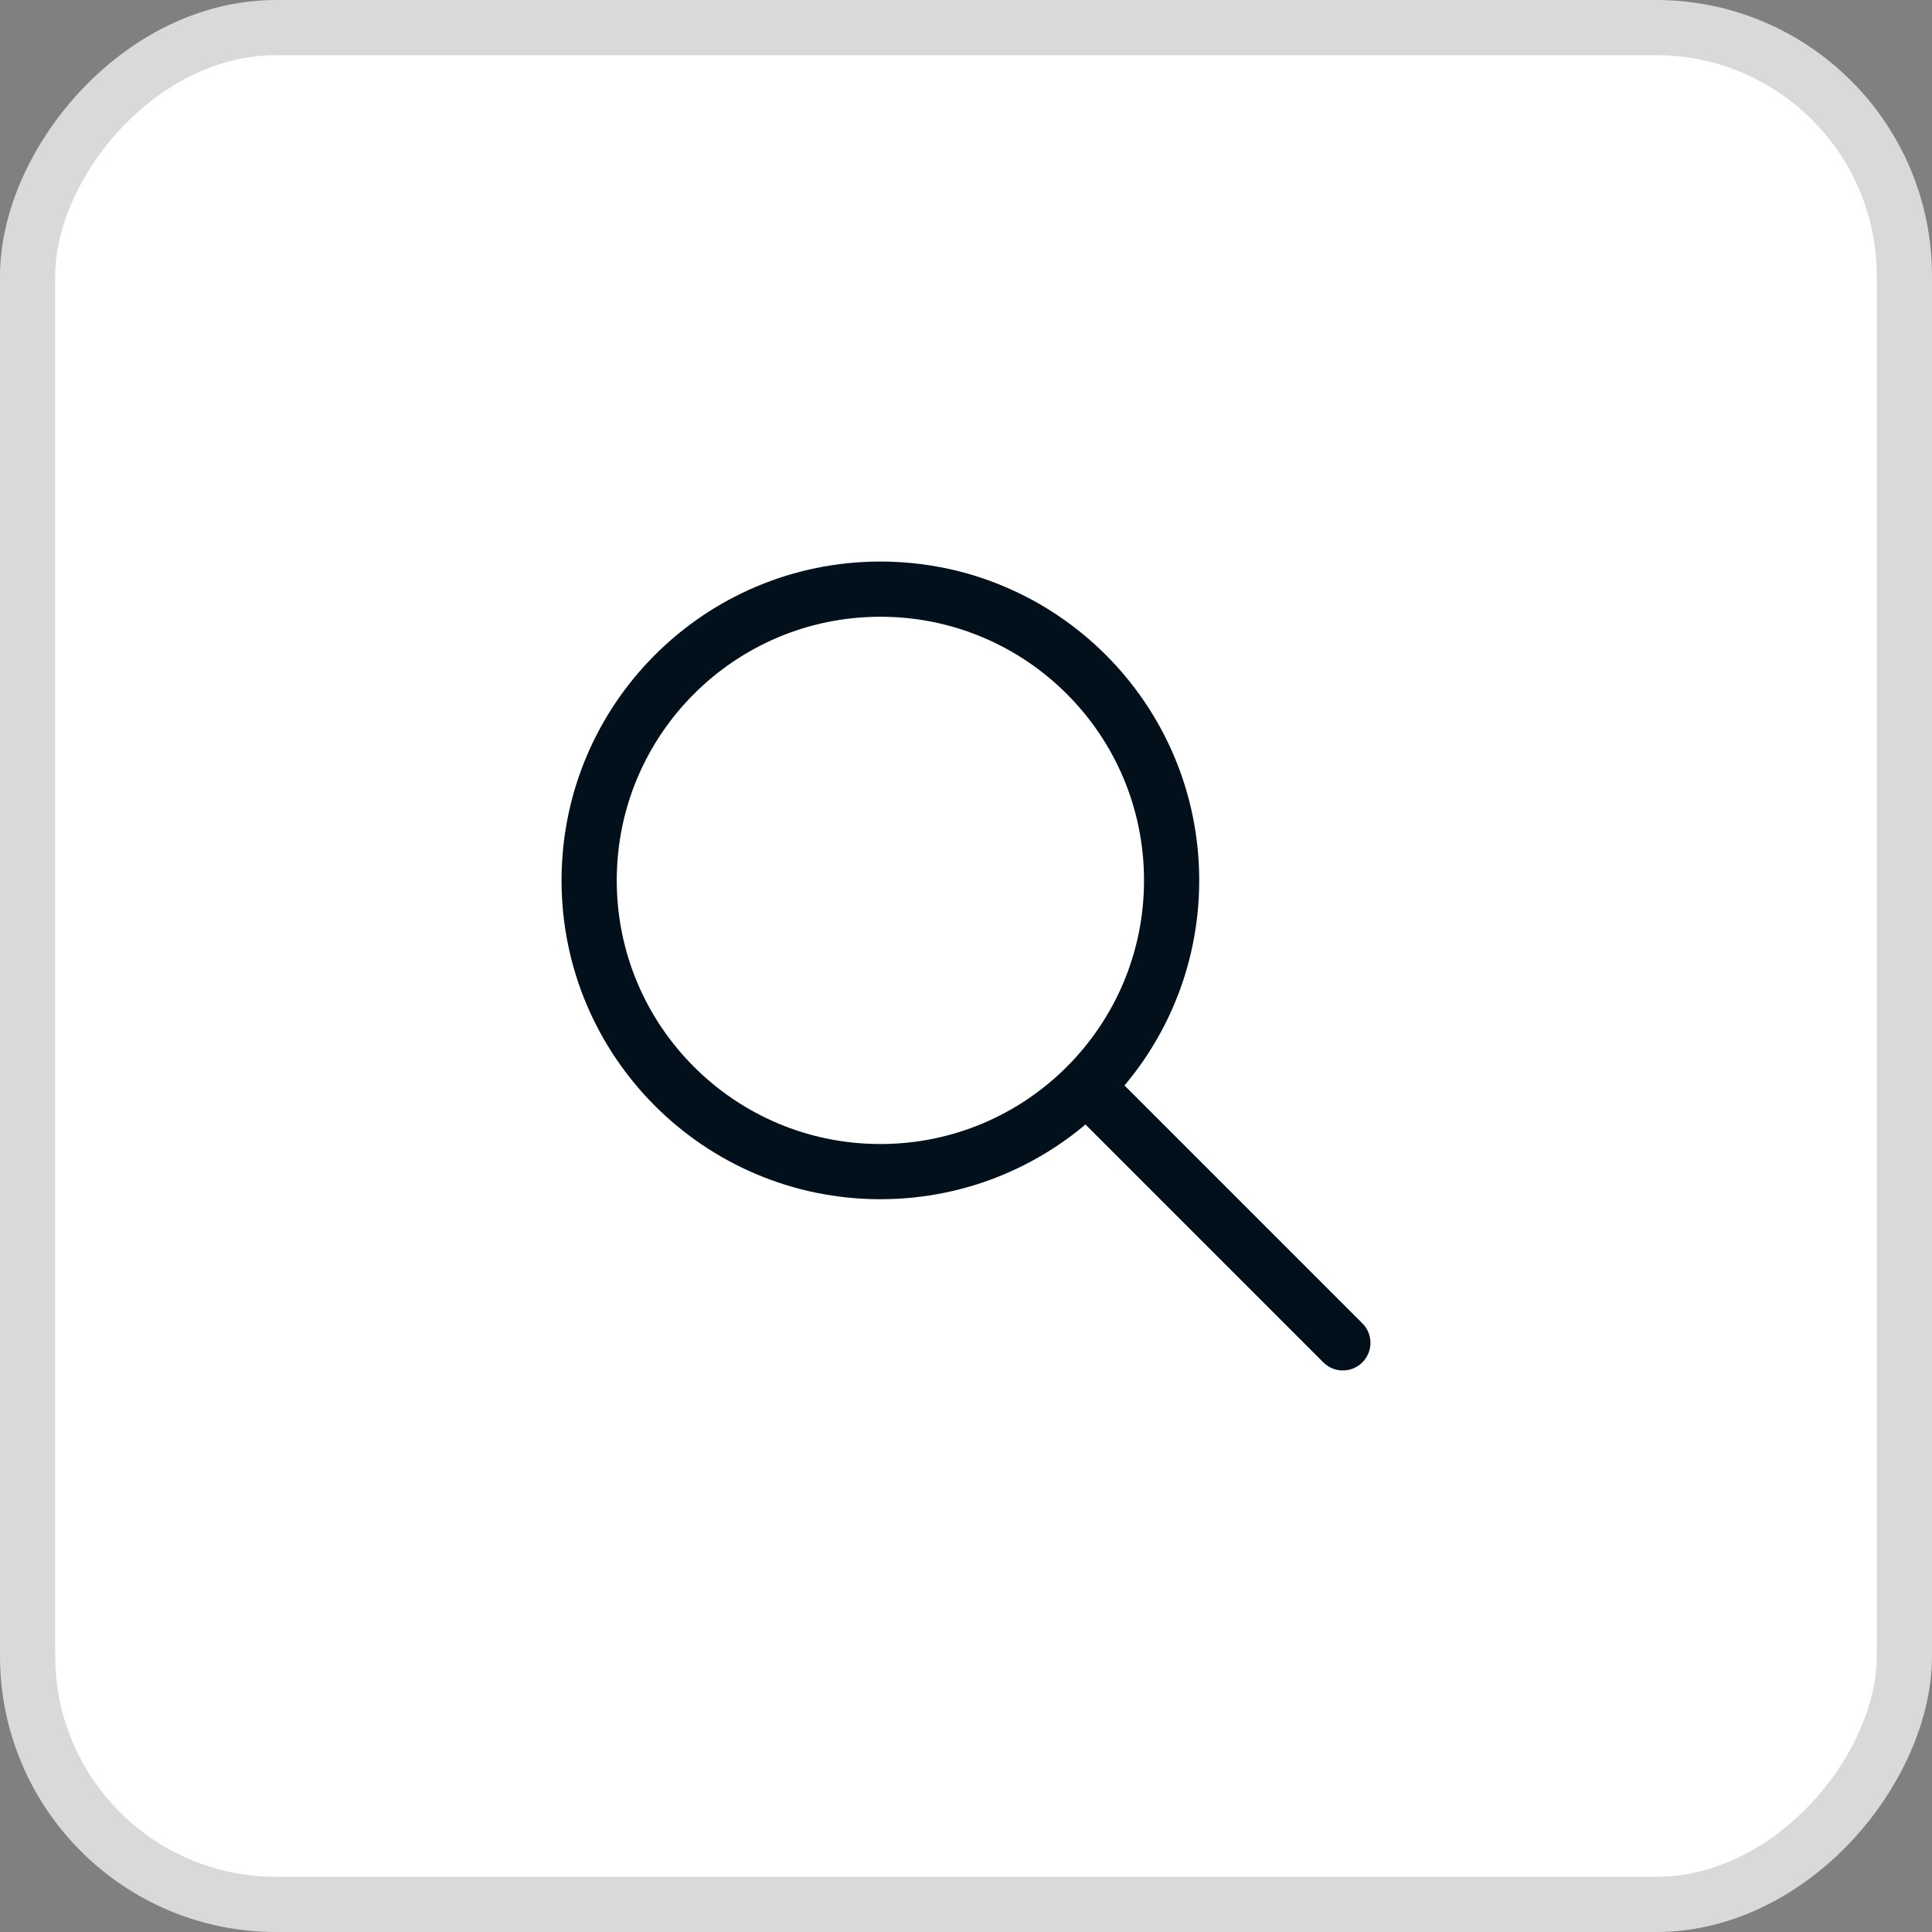 <svg width="35" height="35" viewBox="0 0 35 35" fill="none" xmlns="http://www.w3.org/2000/svg">
<rect x="0" y="0" width="35" height="35" fill="#808080" stroke="none"/>
<rect x="-0.5" y="0.5" width="34" height="34" rx="4.5" transform="matrix(-1 0 0 1 34 0)" fill="white" stroke="#D9D9D9"/>
<path d="M15.949 21.225C18.863 21.225 21.225 18.863 21.225 15.949C21.225 13.035 18.863 10.673 15.949 10.673C13.035 10.673 10.673 13.035 10.673 15.949C10.673 18.863 13.035 21.225 15.949 21.225Z" stroke="#02101B" stroke-miterlimit="10"/>
<path d="M19.816 19.816L24.327 24.327" stroke="#02101B" stroke-miterlimit="10" stroke-linecap="round" stroke-linejoin="round"/>
</svg>
